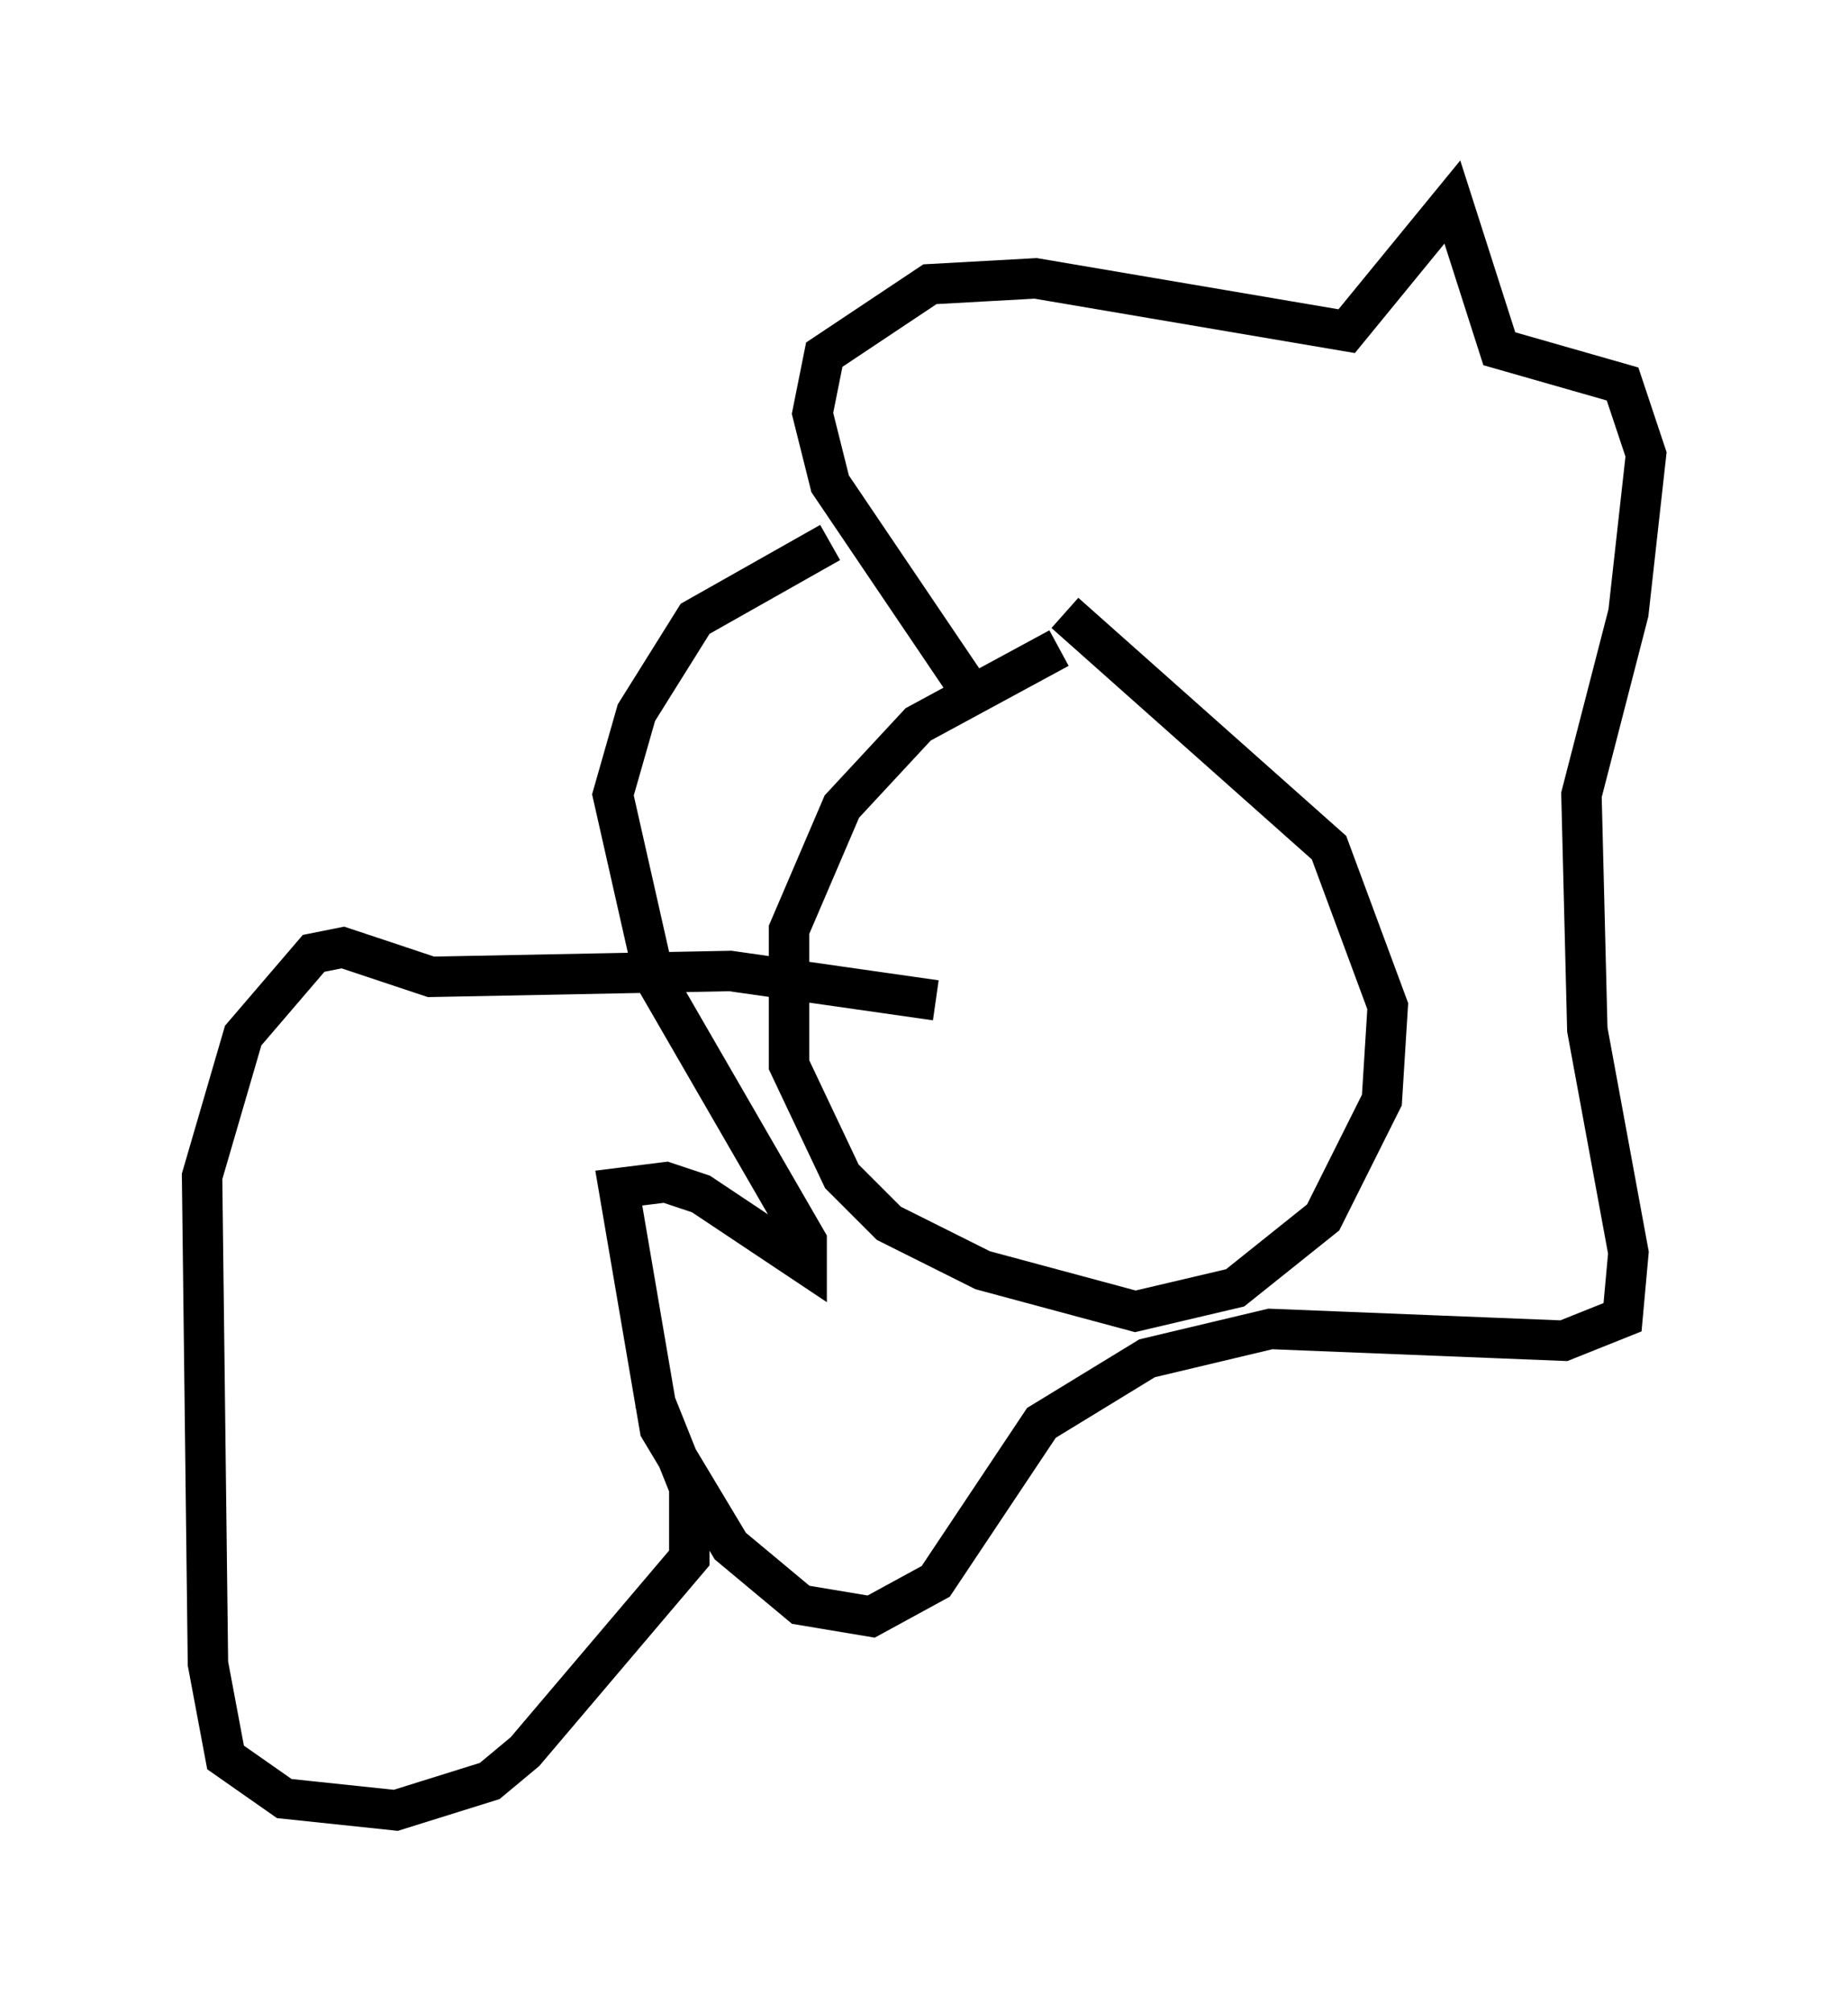 <?xml version="1.0" encoding="utf-8" ?>
<svg baseProfile="full" height="49.799" version="1.1" width="45.732" xmlns="http://www.w3.org/2000/svg" xmlns:ev="http://www.w3.org/2001/xml-events" xmlns:xlink="http://www.w3.org/1999/xlink"><defs /><rect fill="white" height="49.799" width="45.732" x="0" y="0" /><path d="M29.838, 15.894 m-3.631, 0.145 l-3.486, 1.888 -1.888, 2.034 l-1.307, 3.05 0.0, 3.341 l1.307, 2.76 1.162, 1.162 l2.324, 1.162 3.777, 1.017 l2.469, -0.581 2.179, -1.743 l1.453, -2.905 0.145, -2.324 l-1.453, -3.922 -6.536, -5.81 m-2.179, 2.179 l-3.631, -5.374 -0.436, -1.743 l0.291, -1.453 2.615, -1.743 l2.615, -0.145 7.698, 1.307 l2.615, -3.196 1.162, 3.631 l3.05, 0.872 0.581, 1.743 l-0.436, 3.922 -1.162, 4.503 l0.145, 5.81 1.017, 5.52 l-0.145, 1.598 -1.453, 0.581 l-7.263, -0.291 -3.05, 0.726 l-2.615, 1.598 -2.615, 3.922 l-1.598, 0.872 -1.743, -0.291 l-1.743, -1.453 -1.743, -2.905 l-1.017, -5.955 1.162, -0.145 l0.872, 0.291 2.615, 1.743 l0.0, -0.581 -3.777, -6.536 l-1.017, -4.503 0.581, -2.034 l1.453, -2.324 3.341, -1.888 m2.615, 11.33 l-5.084, -0.726 -7.408, 0.145 l-2.179, -0.726 -0.726, 0.145 l-1.743, 2.034 -1.017, 3.486 l0.145, 12.056 0.436, 2.324 l1.453, 1.017 2.76, 0.291 l2.324, -0.726 0.872, -0.726 l4.067, -4.793 0.0, -1.743 l-0.872, -2.179 " fill="none" stroke="black" stroke-width="1" /></svg>